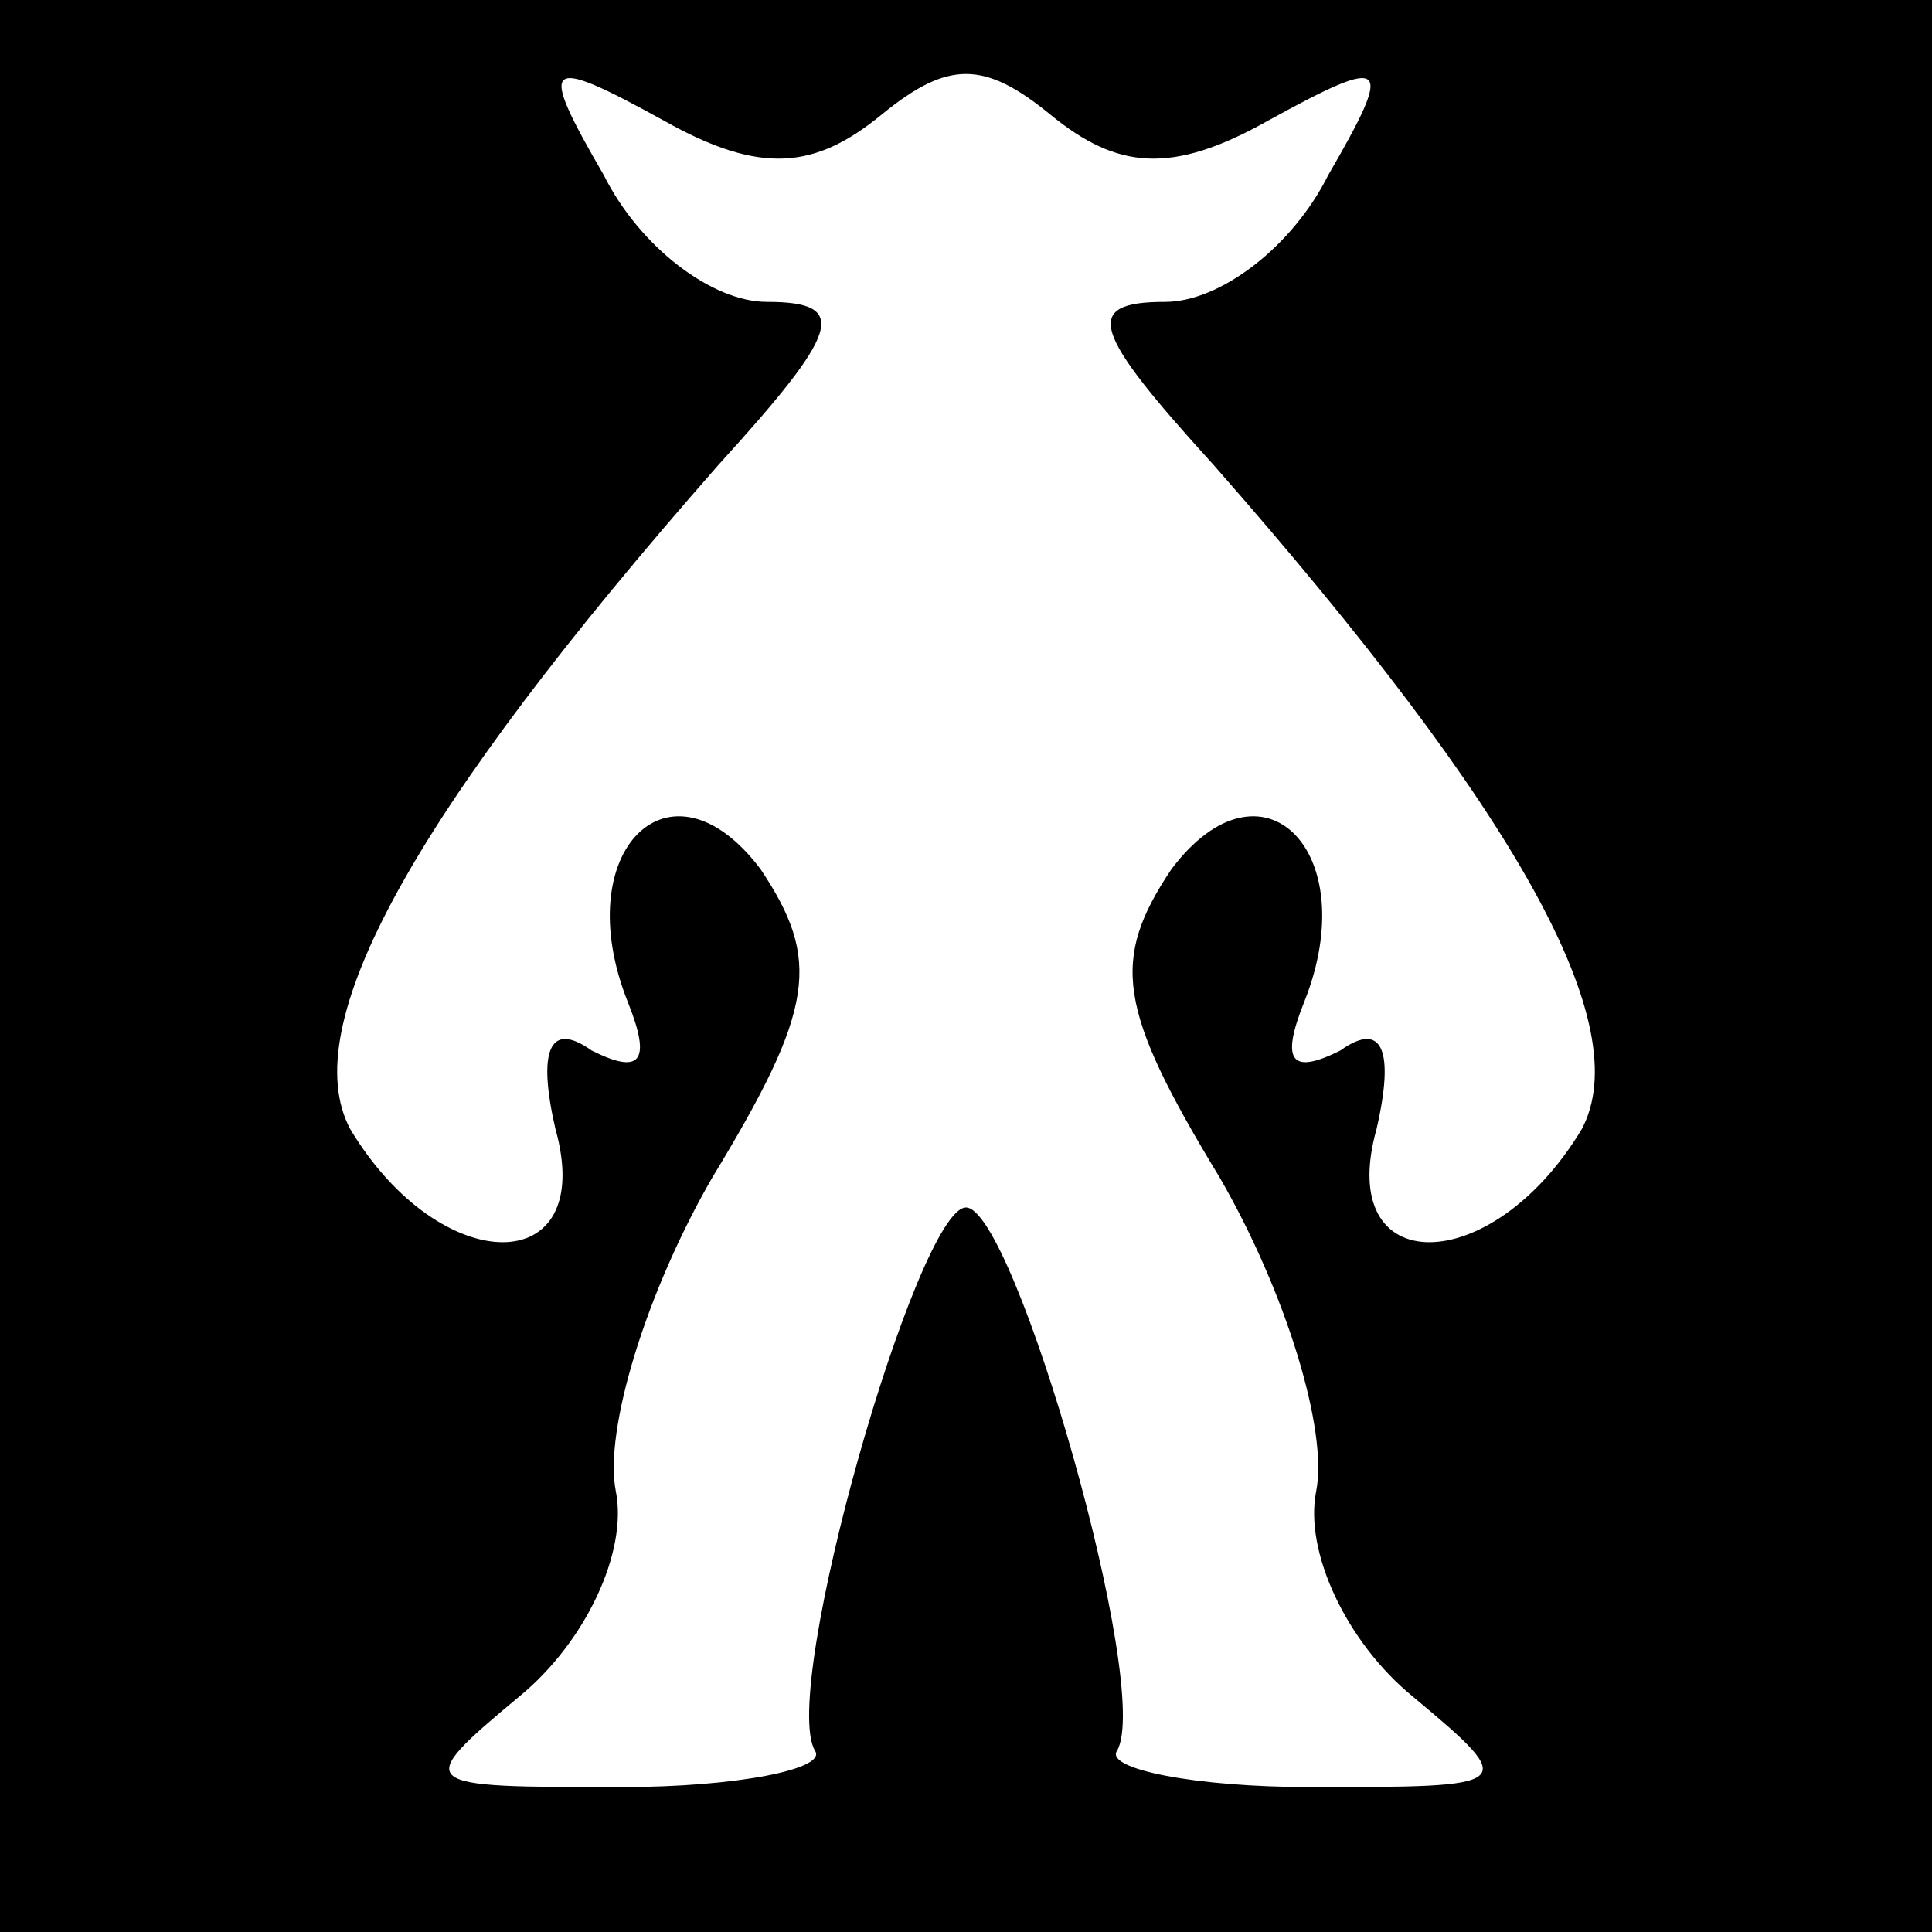<?xml version="1.0" standalone="no"?>
<!DOCTYPE svg PUBLIC "-//W3C//DTD SVG 20010904//EN"
 "http://www.w3.org/TR/2001/REC-SVG-20010904/DTD/svg10.dtd">
<svg version="1.0" xmlns="http://www.w3.org/2000/svg"
 width="32pt" height="32pt" viewBox="0 0 32 32"
 preserveAspectRatio="xMidYMid meet">
<rect x="0" y="0" width="32" height="32" fill="#808080" stroke="none"/>
<g transform="translate(0,32) scale(0.1,-0.1)"
fill="#000000" stroke="none">
<path fill="#000000" stroke="none" d="M0 160 l0 -160 160 0 160 0 0 160 0
160 -160 0 -160 0 0 -160z"/>
<path fill="#ffffff" stroke="none" d="M146 301 c11 9 17 9 28 0 11 -9 20 -10
36 -1 20 11 21 10 10 -9 -6 -12 -18 -21 -27 -21 -14 0 -12 -5 8 -27 51 -58 70
-93 61 -110 -15 -25 -41 -25 -34 0 3 13 1 18 -6 13 -8 -4 -10 -2 -6 8 10 25
-7 42 -22 22 -10 -15 -9 -23 8 -51 11 -19 18 -42 16 -52 -2 -10 5 -25 16 -34
18 -15 17 -15 -17 -15 -19 0 -34 3 -32 6 6 10 -17 90 -25 90 -8 0 -31 -80 -25
-90 2 -3 -13 -6 -32 -6 -34 0 -35 0 -17 15 11 9 18 24 16 34 -2 10 5 33 16 52
17 28 18 36 8 51 -15 20 -32 3 -22 -22 4 -10 2 -12 -6 -8 -7 5 -9 0 -6 -13 7
-25 -19 -25 -34 0 -9 17 10 52 61 110 20 22 22 27 8 27 -9 0 -21 9 -27 21 -11
19 -10 20 10 9 16 -9 25 -8 36 1z"/>
</g>
</svg>
